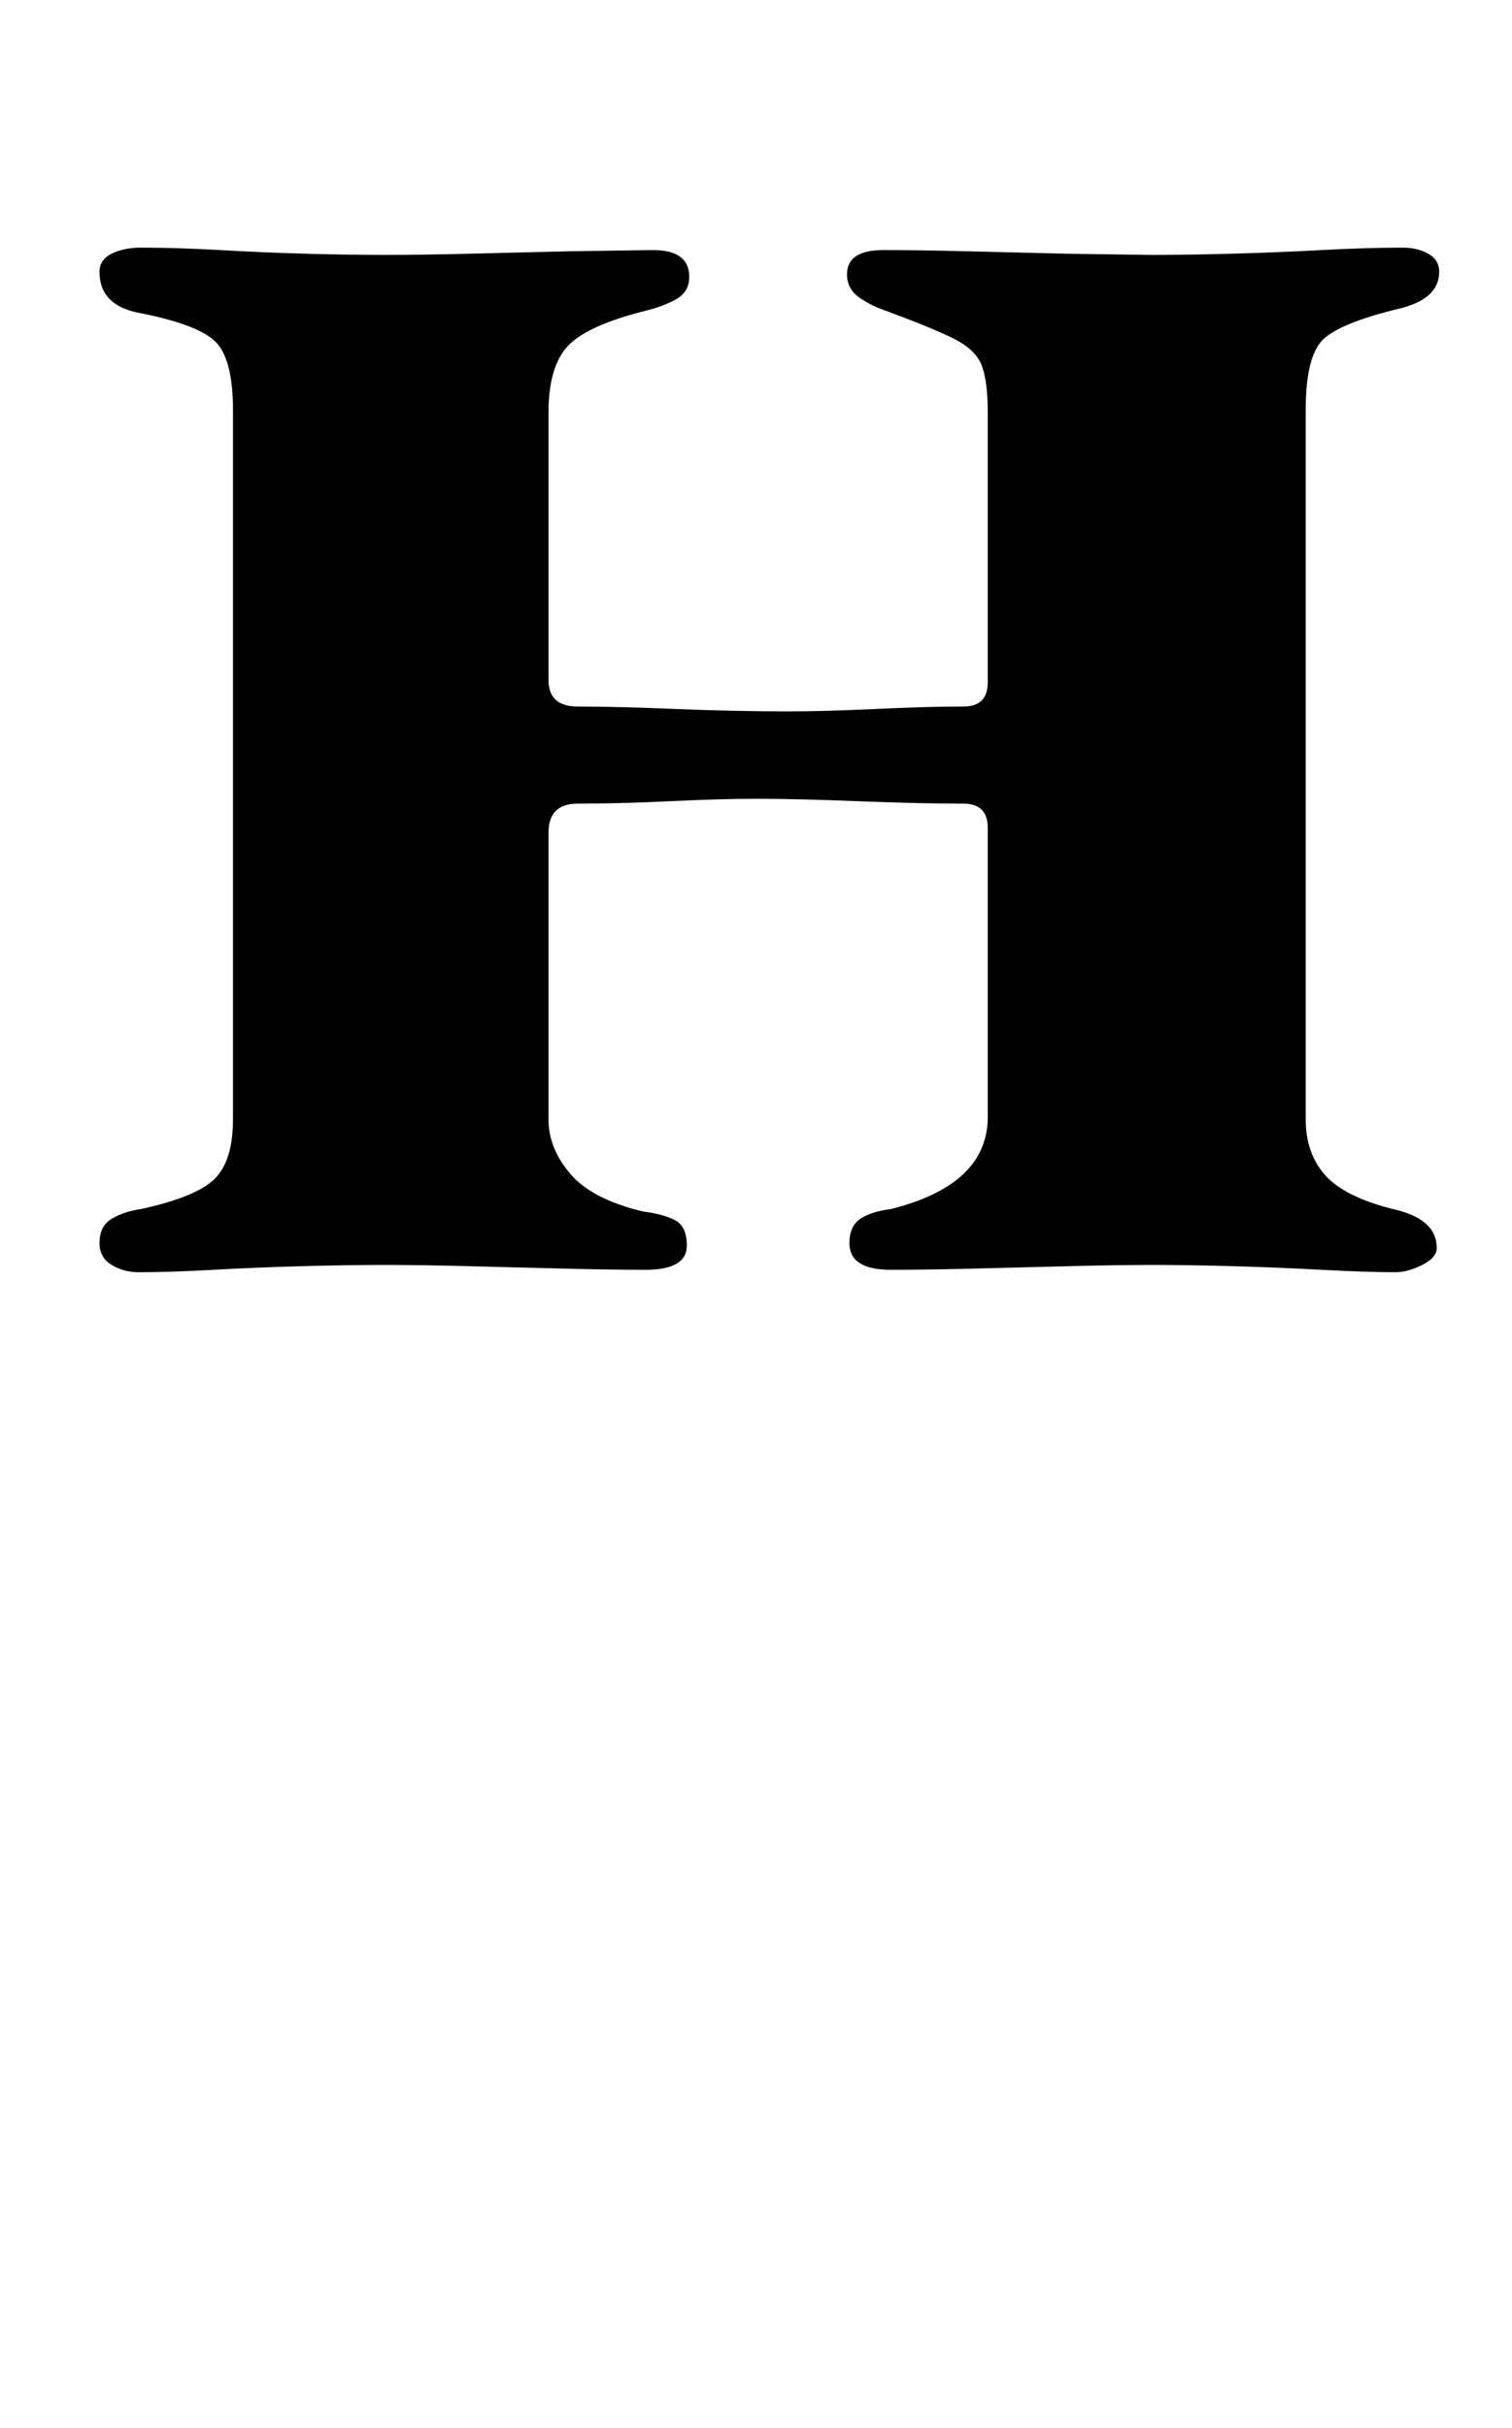 <?xml version="1.0" standalone="no"?>
<!DOCTYPE svg PUBLIC "-//W3C//DTD SVG 1.1//EN" "http://www.w3.org/Graphics/SVG/1.1/DTD/svg11.dtd" >
<svg xmlns="http://www.w3.org/2000/svg" xmlns:xlink="http://www.w3.org/1999/xlink" version="1.1" viewBox="-10 0 623 1000">
  <g transform="matrix(1 0 0 -1 0 800)">
   <path fill="currentColor"
d="M47 276q-6 0 -11 3t-5 9q0 7 5 10t12 4q23 5 30.5 12.5t7.5 24.5v292q0 20 -6.5 27.5t-31.5 12.5q-17 3 -17 17q0 5 5 7.5t12 2.5q15 0 32.5 -1t35.5 -1.5t33 -0.5q14 0 34.5 0.5l41 1t34.5 0.5q15 0 15 -11q0 -6 -5 -9t-13 -5q-24 -6 -32 -14.5t-8 -27.5v-110
q0 -11 12 -11q16 0 40 -1t47 -1q15 0 36 1t36 1q10 0 10 10v111q0 13 -2.5 19.5t-11.5 11t-28 11.5q-6 2 -11 5.5t-5 9.5q0 10 15 10q14 0 34.5 -0.5l41 -1t34.5 -0.5q15 0 33.5 0.5t37 1.5t33.5 1q6 0 10.5 -2.5t4.5 -7.5q0 -11 -16 -15q-25 -6 -32 -13t-7 -29v-292
q0 -14 8 -23t28 -14q18 -4 18 -16q0 -4 -6 -7t-11 -3q-12 0 -30.5 1t-37 1.5t-32.5 0.5t-34 -0.5t-39.5 -1t-34.5 -0.5q-17 0 -17 11q0 7 4.5 10t12.5 4q20 5 30 14.5t10 23.5v119q0 10 -10 10q-18 0 -43.5 1t-41.5 1q-15 0 -36 -1t-38 -1q-12 0 -12 -12v-118q0 -12 9 -22.5
t30 -15.5q8 -1 13 -3.5t5 -10.5q0 -10 -17 -10q-14 0 -34 0.5t-39.5 1t-33.5 0.5q-15 0 -34 -0.5t-37 -1.5t-31 -1z" />
  </g>

</svg>
